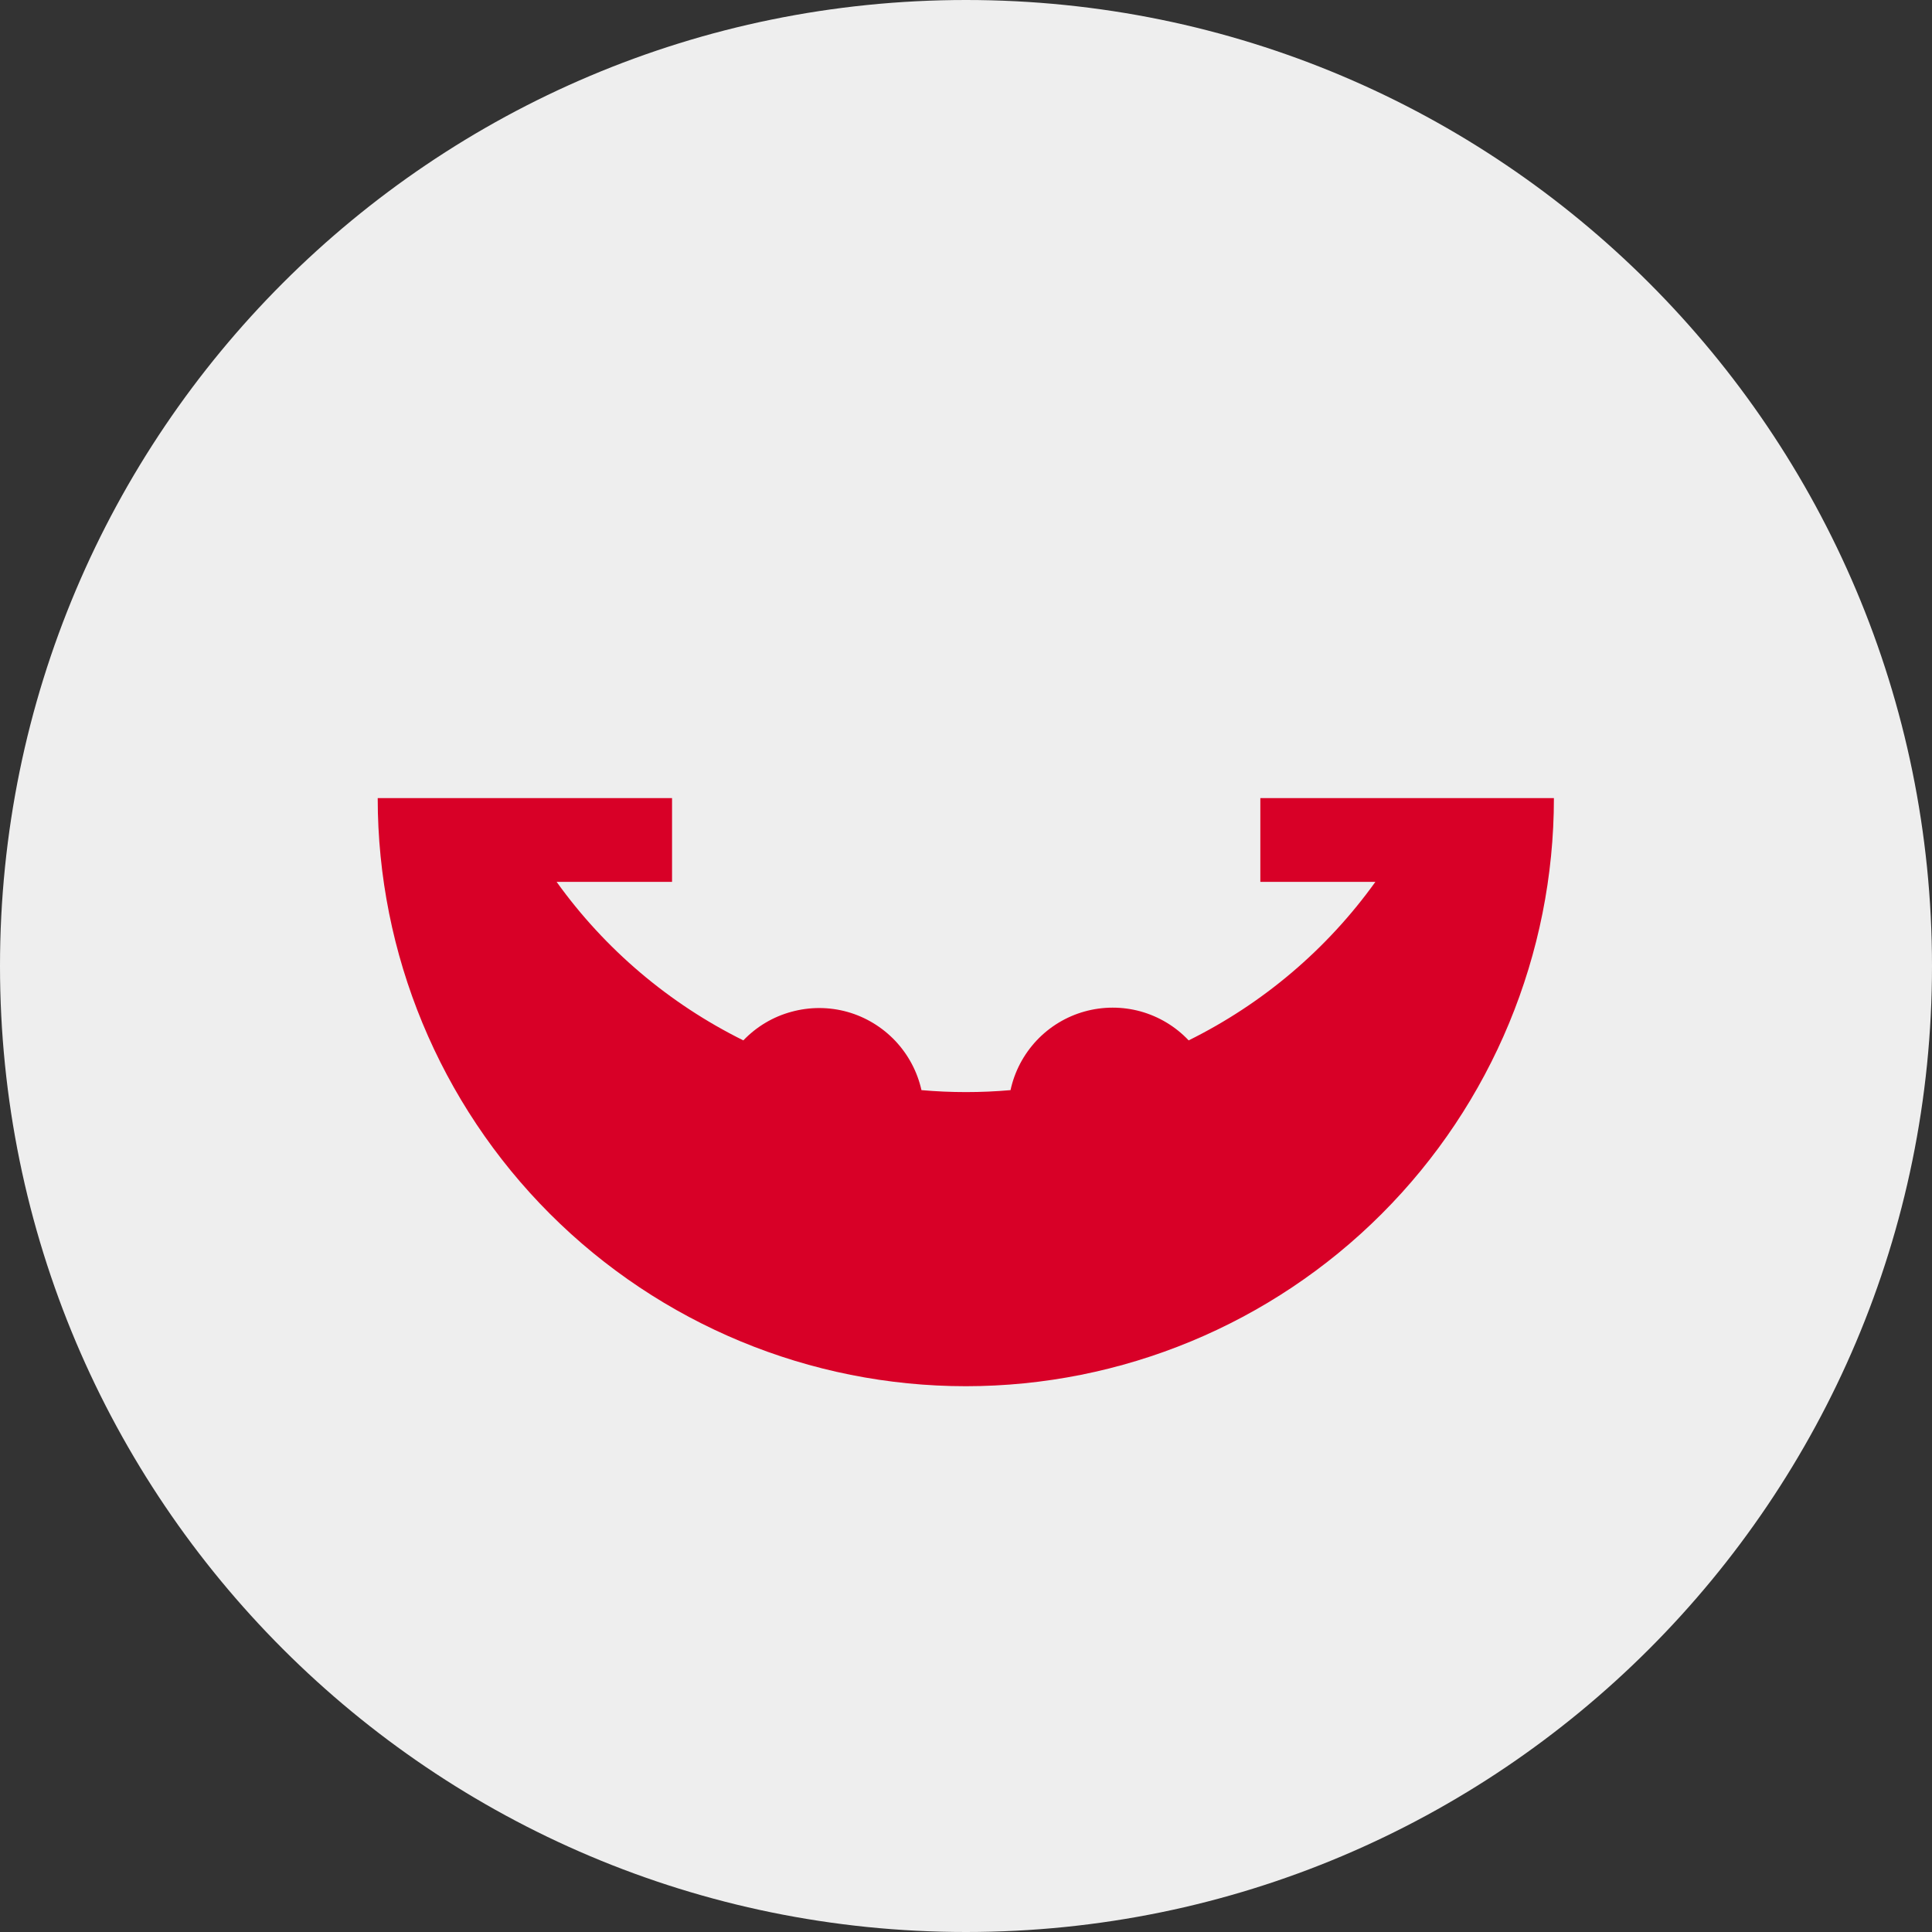 <svg width="20" height="20" viewBox="0 0 20 20" fill="none" xmlns="http://www.w3.org/2000/svg">
<rect x="0" y="0" width="20" height="20" fill="#333333" stroke="none"/>
<path d="M10 20C15.523 20 20 15.523 20 10C20 4.477 15.523 0 10 0C4.477 0 0 4.477 0 10C0 15.523 4.477 20 10 20Z" fill="#EEEEEE"/>
<path d="M13.047 8.262V9.129H14.238C13.738 9.826 13.074 10.389 12.305 10.77C12.169 10.626 11.997 10.523 11.807 10.47C11.618 10.418 11.417 10.418 11.227 10.471C11.037 10.524 10.866 10.628 10.731 10.771C10.596 10.915 10.502 11.093 10.461 11.285C10.154 11.312 9.846 11.312 9.539 11.285C9.496 11.093 9.402 10.917 9.267 10.774C9.132 10.632 8.961 10.528 8.772 10.475C8.582 10.422 8.382 10.422 8.193 10.474C8.003 10.525 7.831 10.628 7.695 10.77C6.926 10.389 6.262 9.826 5.762 9.129H6.957V8.262H3.91C3.91 9.876 4.552 11.425 5.693 12.566C6.835 13.708 8.383 14.35 9.998 14.35C11.613 14.35 13.161 13.708 14.303 12.566C15.444 11.425 16.086 9.876 16.086 8.262H13.047Z" fill="#D80027"/>
</svg>
